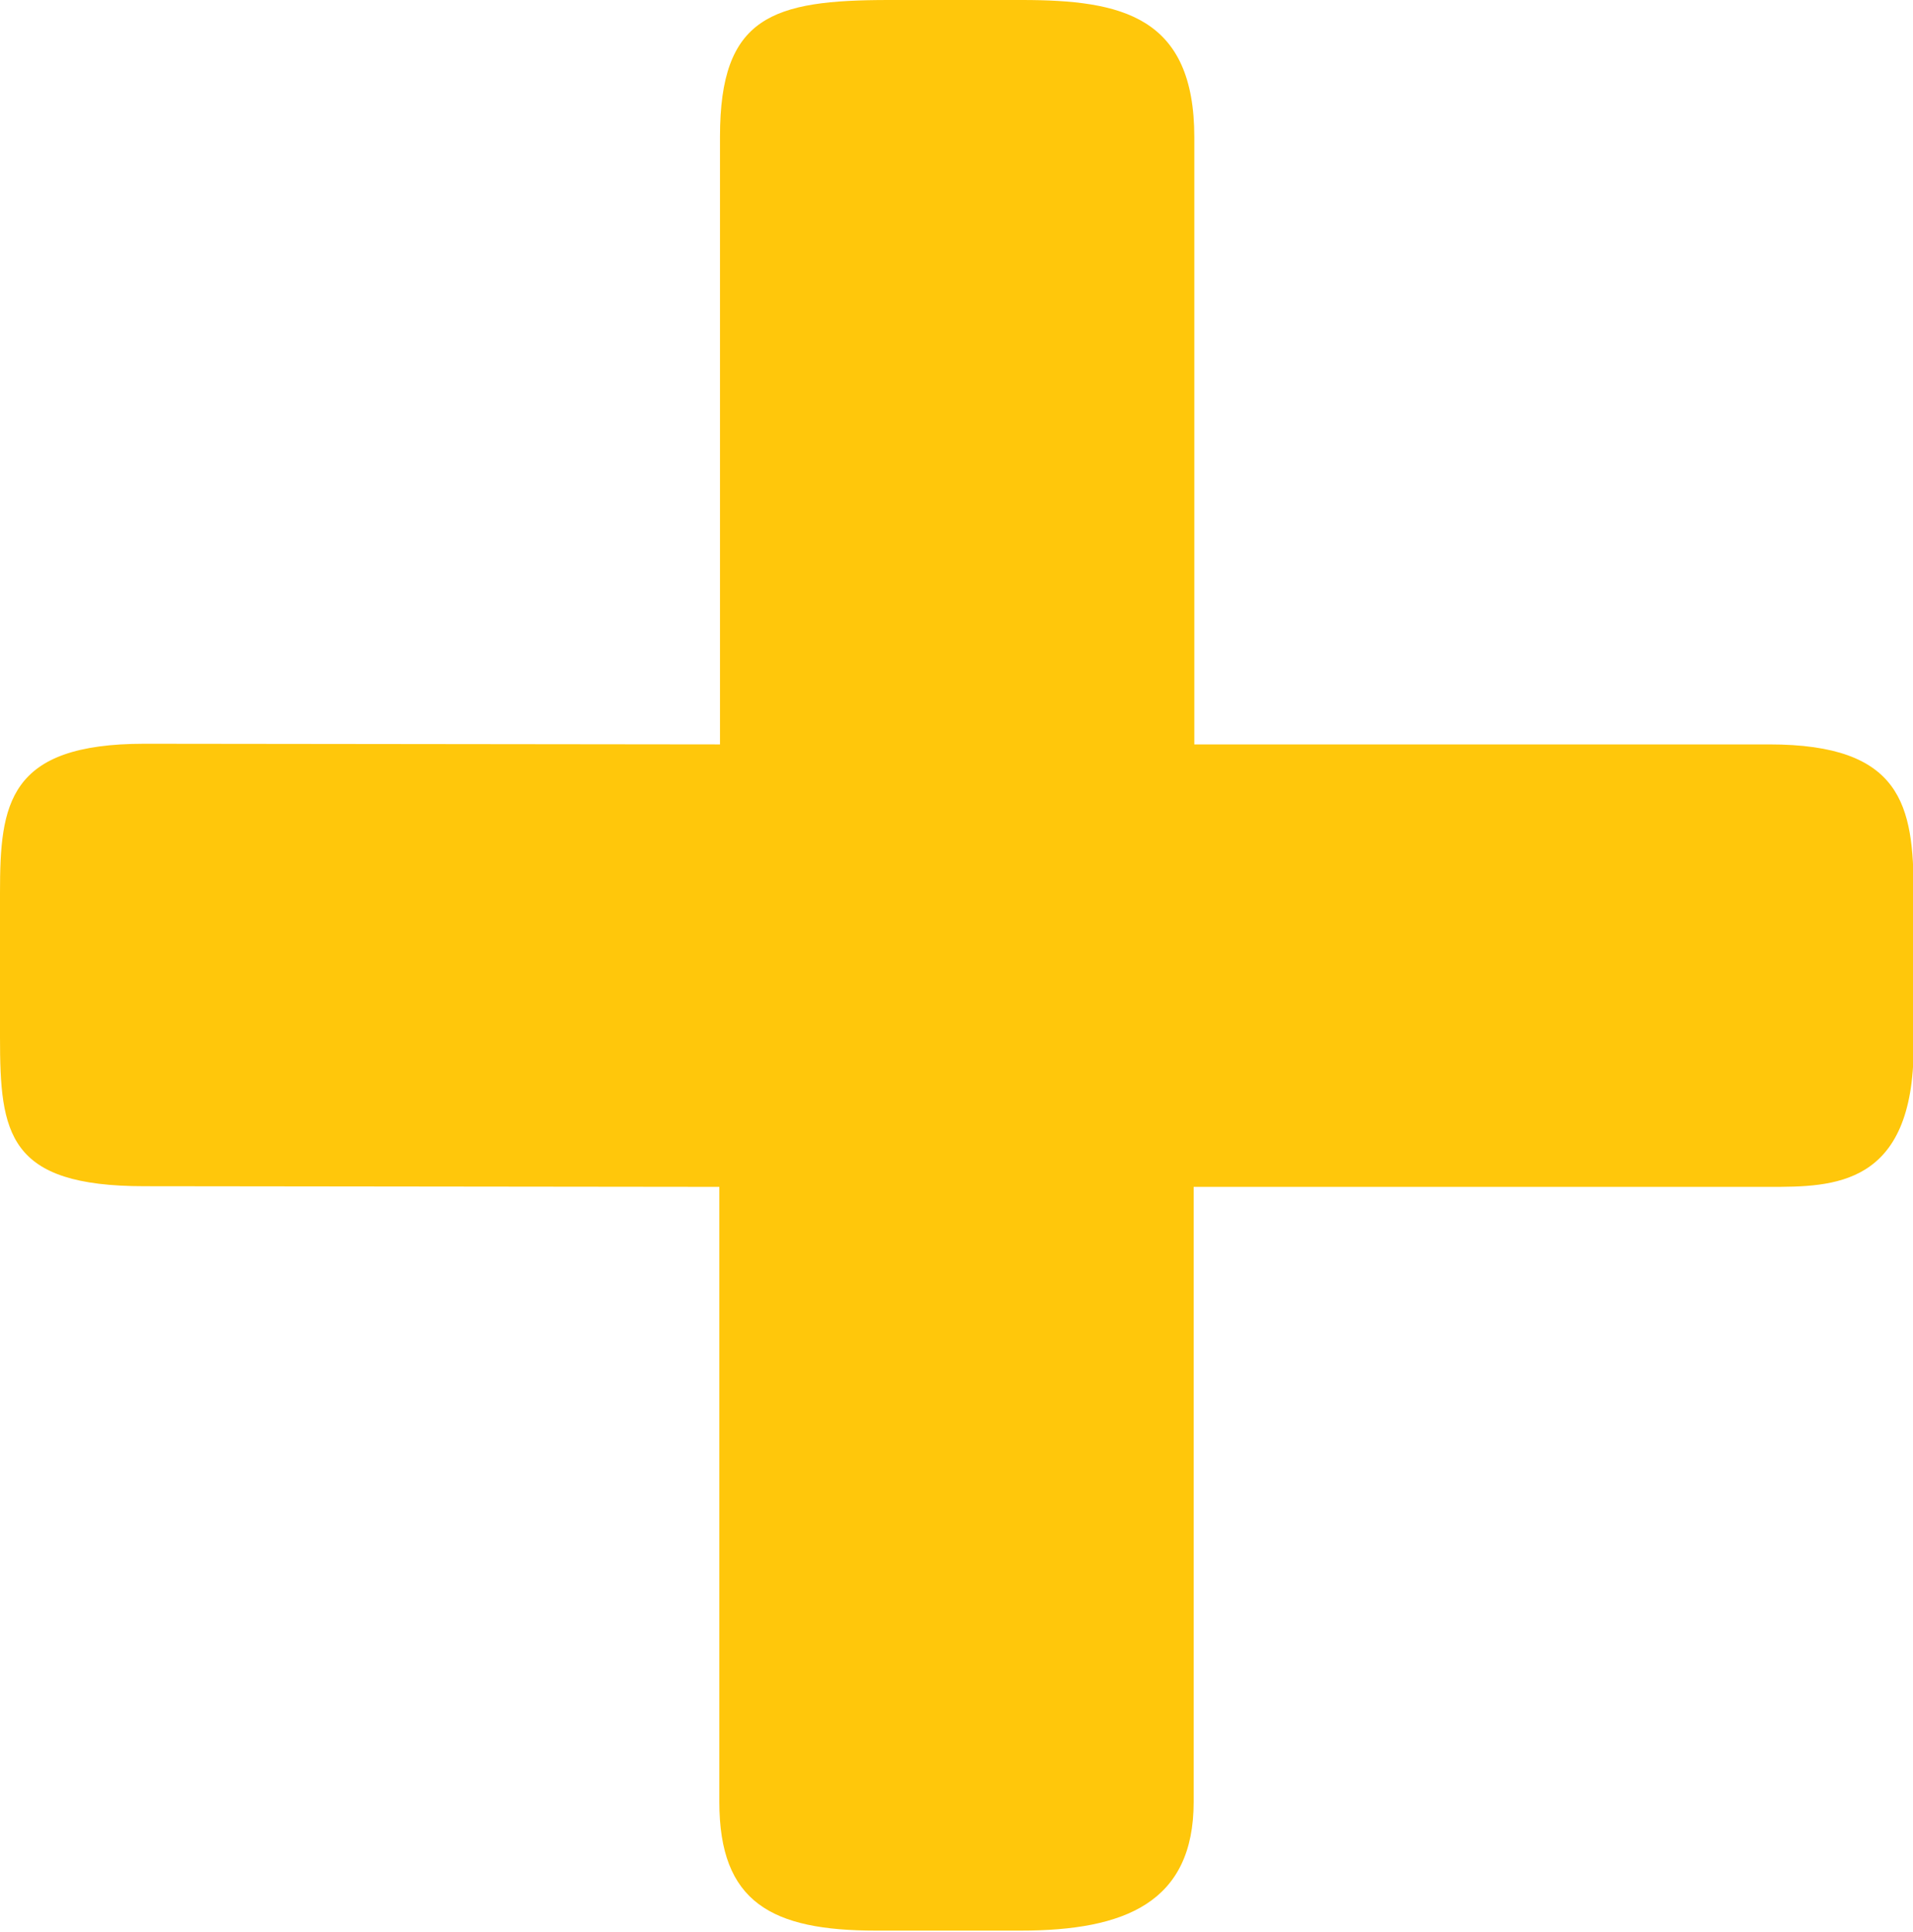 <svg xmlns="http://www.w3.org/2000/svg" width="29.28" height="29.56" viewBox="0 0 29.28 29.56"><defs><style>.cls-1{fill:#ffc70b;fill-rule:evenodd}</style></defs><path id="Icon_Plus_Big" class="cls-1" d="M1660.25 3464.23c0-1.85-1.11-2.1-2.64-2.1h-2.03c-1.79 0-2.59.25-2.59 2.09v9.3l-8.81-.01c-2.09 0-2.21.92-2.21 2.28v2.21c0 1.48.12 2.28 2.21 2.28l8.8.01v9.41c0 1.54.8 1.97 2.4 1.97h2.21c1.6 0 2.65-.43 2.65-1.97v-9.41h8.81c.98 0 2.21 0 2.21-2.15v-2.34c0-1.35-.18-2.28-2.21-2.28h-8.8v-9.29z" transform="translate(-1641.97 -3462.13)"/></svg>
